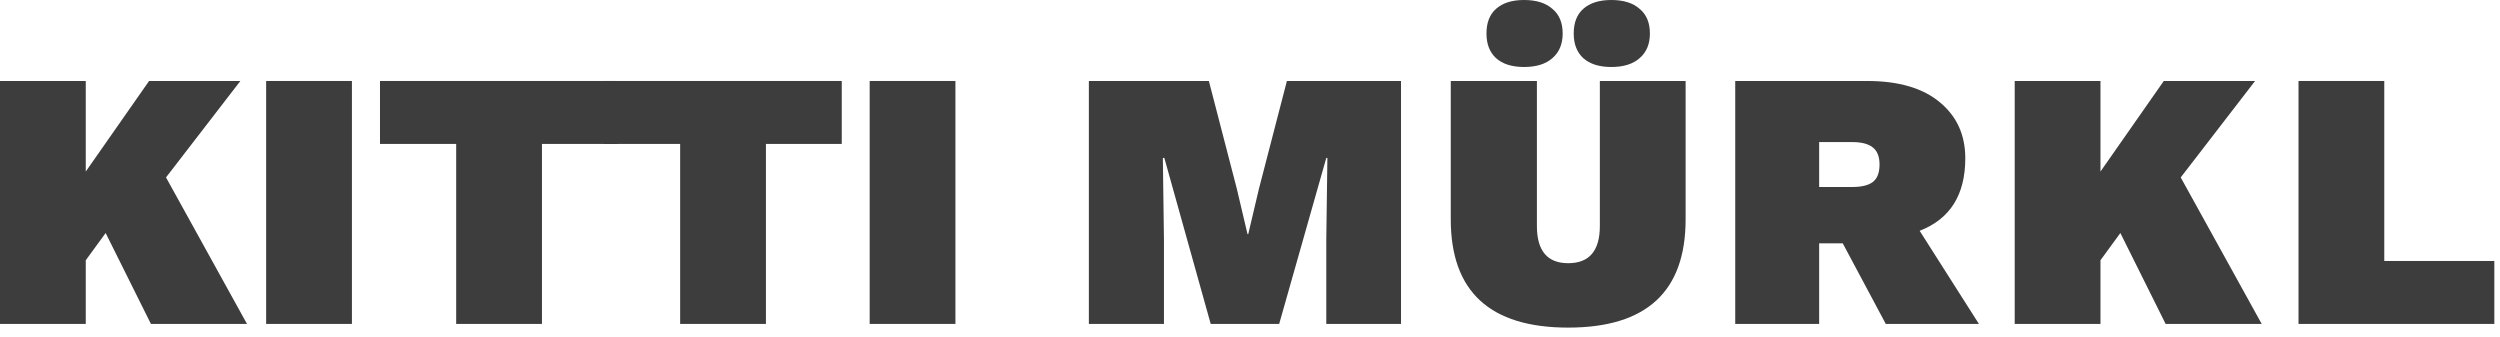 <svg width="163" height="22" viewBox="0 0 163 22" fill="none" xmlns="http://www.w3.org/2000/svg">
<path d="M5.592 5.28V11.184L9.72 5.28H15.672L10.824 11.568L16.104 21.12H9.84L6.888 15.192L5.592 16.968V21.12H0V5.28H5.592Z" fill="#3D3D3D"/>
<path d="M22.945 5.28V21.12H17.353V5.28H22.945Z" fill="#3D3D3D"/>
<path d="M40.279 5.28V9.384H35.335V21.12H29.743V9.384H24.775V5.28H40.279Z" fill="#3D3D3D"/>
<path d="M54.882 5.28V9.384H49.938V21.12H44.346V9.384H39.378V5.28H54.882Z" fill="#3D3D3D"/>
<path d="M62.294 5.28V21.12H56.702V5.28H62.294Z" fill="#3D3D3D"/>
<path d="M91.346 5.28V21.12H86.474V15.624L86.546 10.296H86.474L83.402 21.12H78.938L75.914 10.296H75.818L75.89 15.624V21.12H70.994V5.28H78.818L80.642 12.312L81.338 15.264H81.386L82.082 12.312L83.906 5.28H91.346Z" fill="#3D3D3D"/>
<path d="M109.902 5.28V14.304C109.902 19.008 107.35 21.36 102.246 21.36C97.142 21.36 94.59 19.008 94.59 14.304V5.28H100.206V14.736C100.206 16.352 100.886 17.16 102.246 17.16C103.622 17.16 104.31 16.352 104.31 14.736V5.28H109.902ZM99.366 0C100.166 0 100.782 0.192 101.214 0.576C101.662 0.944 101.886 1.48 101.886 2.184C101.886 2.872 101.662 3.408 101.214 3.792C100.782 4.176 100.166 4.368 99.366 4.368C98.582 4.368 97.974 4.176 97.542 3.792C97.126 3.408 96.918 2.872 96.918 2.184C96.918 1.48 97.126 0.944 97.542 0.576C97.974 0.192 98.582 0 99.366 0ZM105.054 0C105.854 0 106.47 0.192 106.902 0.576C107.35 0.944 107.574 1.48 107.574 2.184C107.574 2.872 107.35 3.408 106.902 3.792C106.47 4.176 105.854 4.368 105.054 4.368C104.27 4.368 103.662 4.176 103.23 3.792C102.814 3.408 102.606 2.872 102.606 2.184C102.606 1.48 102.814 0.944 103.23 0.576C103.662 0.192 104.27 0 105.054 0Z" fill="#3D3D3D"/>
<path d="M121.729 5.28C123.794 5.28 125.378 5.744 126.481 6.672C127.585 7.584 128.137 8.8 128.137 10.32C128.137 12.704 127.146 14.28 125.161 15.048L129.025 21.12H122.953L120.146 15.864H118.609V21.12H113.137V5.28H121.729ZM120.77 12.192C121.362 12.192 121.801 12.088 122.09 11.88C122.394 11.656 122.546 11.272 122.546 10.728C122.546 10.2 122.394 9.824 122.09 9.6C121.801 9.376 121.362 9.264 120.77 9.264H118.609V12.192H120.77Z" fill="#3D3D3D"/>
<path d="M136.951 5.28V11.184L141.079 5.28H147.031L142.183 11.568L147.463 21.12H141.199L138.247 15.192L136.951 16.968V21.12H131.359V5.28H136.951Z" fill="#3D3D3D"/>
<path d="M155.455 17.016H162.631V21.12H149.863V5.28H155.455V17.016Z" fill="#3D3D3D"/>
</svg>
